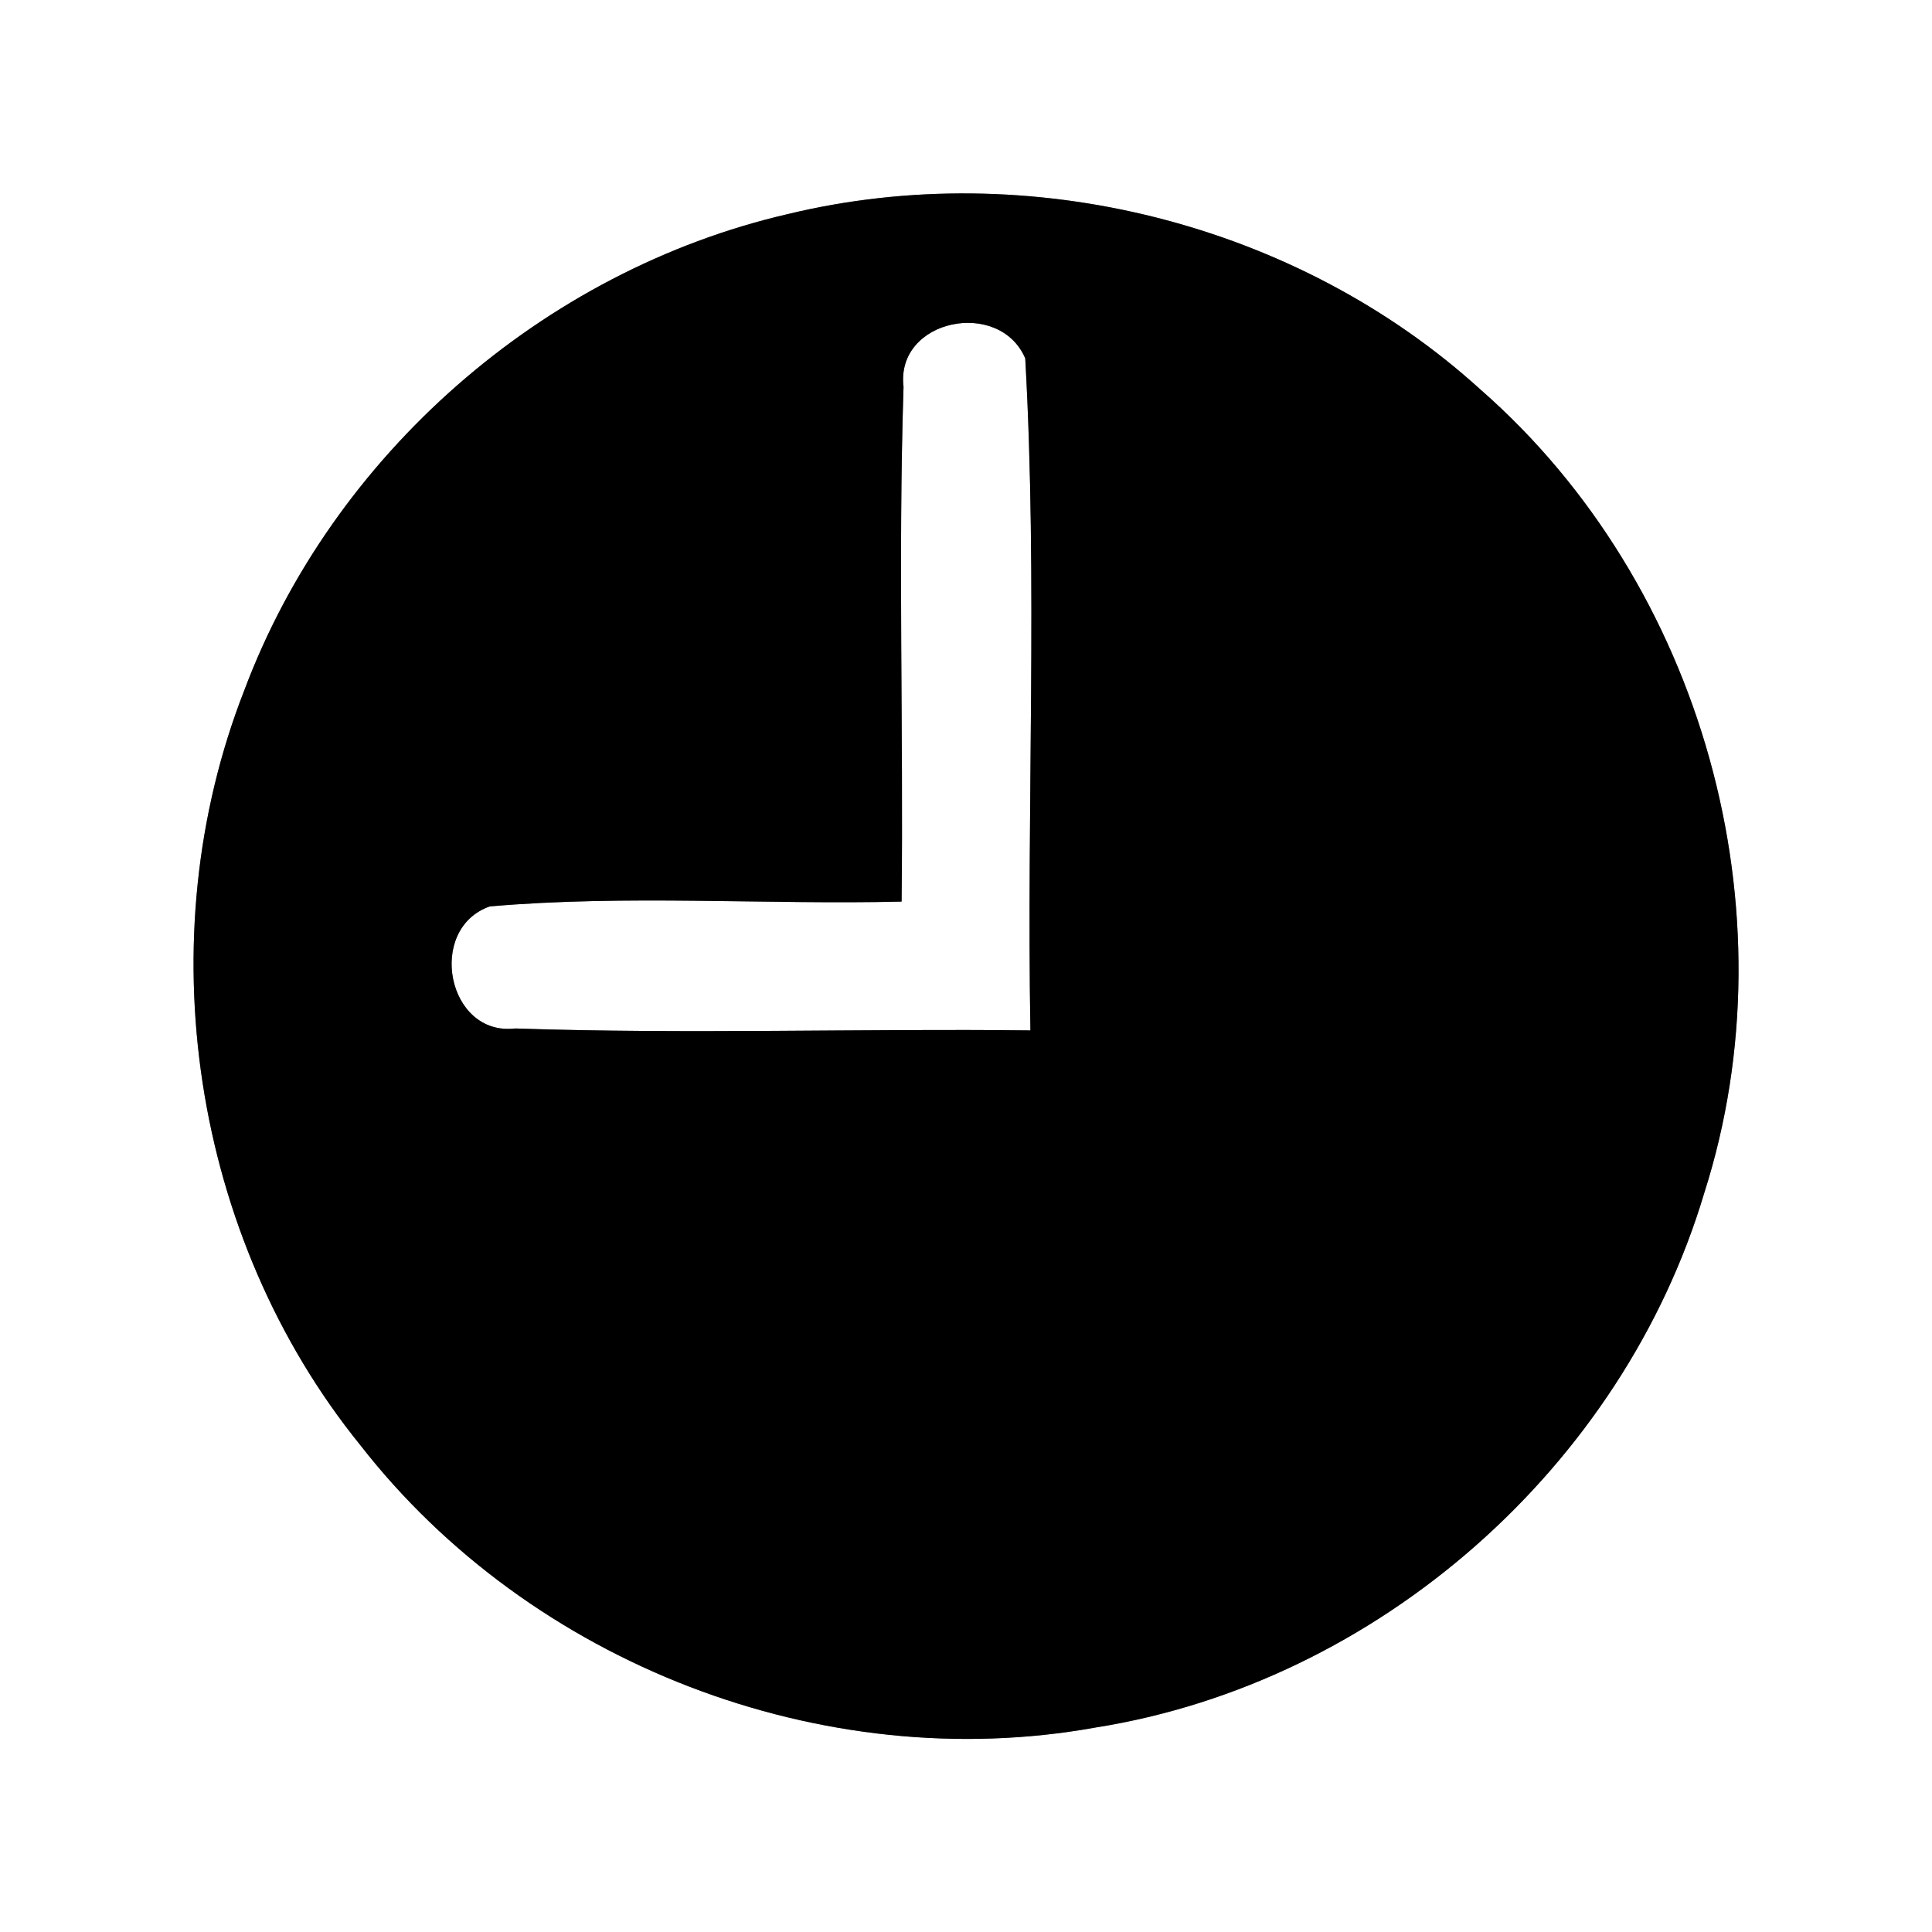 <?xml version="1.0" encoding="UTF-8" ?>
<!DOCTYPE svg PUBLIC "-//W3C//DTD SVG 1.1//EN" "http://www.w3.org/Graphics/SVG/1.1/DTD/svg11.dtd">
<svg width="60pt" height="60pt" viewBox="0 0 60 60" version="1.1" xmlns="http://www.w3.org/2000/svg">
<rect x="0" y="0" width="60" height="60" fill="#808080" stroke="none"/>
<g id="#ffffffff">
<path fill="#ffffff" opacity="1.00" d=" M 0.00 0.00 L 60.00 0.00 L 60.00 60.00 L 0.00 60.00 L 0.00 0.00 M 24.46 6.65 C 16.86 8.41 10.33 14.13 7.59 21.43 C 4.56 29.16 5.96 38.42 11.19 44.88 C 16.47 51.66 25.55 55.18 34.02 53.65 C 42.80 52.26 50.40 45.54 52.93 37.04 C 55.72 28.30 52.88 18.14 45.98 12.10 C 40.27 6.91 31.95 4.84 24.46 6.65 Z" />
<path fill="#ffffff" opacity="1.00" d=" M 28.06 12.01 C 27.81 9.91 31.04 9.26 31.84 11.13 C 32.23 18.07 31.88 25.05 32.00 32.00 C 26.67 31.94 21.33 32.12 16.00 31.94 C 13.88 32.19 13.24 28.84 15.21 28.15 C 19.46 27.78 23.74 28.10 28.00 28.00 C 28.06 22.67 27.89 17.34 28.06 12.01 Z" />
</g>
<g id="#000000ff">
<path fill="#000000" opacity="1.00" d=" M 24.46 6.65 C 31.95 4.84 40.27 6.91 45.98 12.10 C 52.88 18.14 55.72 28.30 52.93 37.04 C 50.40 45.54 42.80 52.26 34.02 53.65 C 25.55 55.18 16.47 51.66 11.19 44.88 C 5.96 38.42 4.56 29.16 7.59 21.43 C 10.33 14.13 16.86 8.41 24.46 6.65 M 28.06 12.01 C 27.89 17.34 28.06 22.67 28.00 28.00 C 23.74 28.10 19.46 27.78 15.21 28.15 C 13.24 28.84 13.88 32.19 16.00 31.94 C 21.33 32.12 26.67 31.94 32.00 32.00 C 31.88 25.05 32.23 18.07 31.84 11.13 C 31.04 9.26 27.81 9.91 28.06 12.01 Z" />
</g>
</svg>
